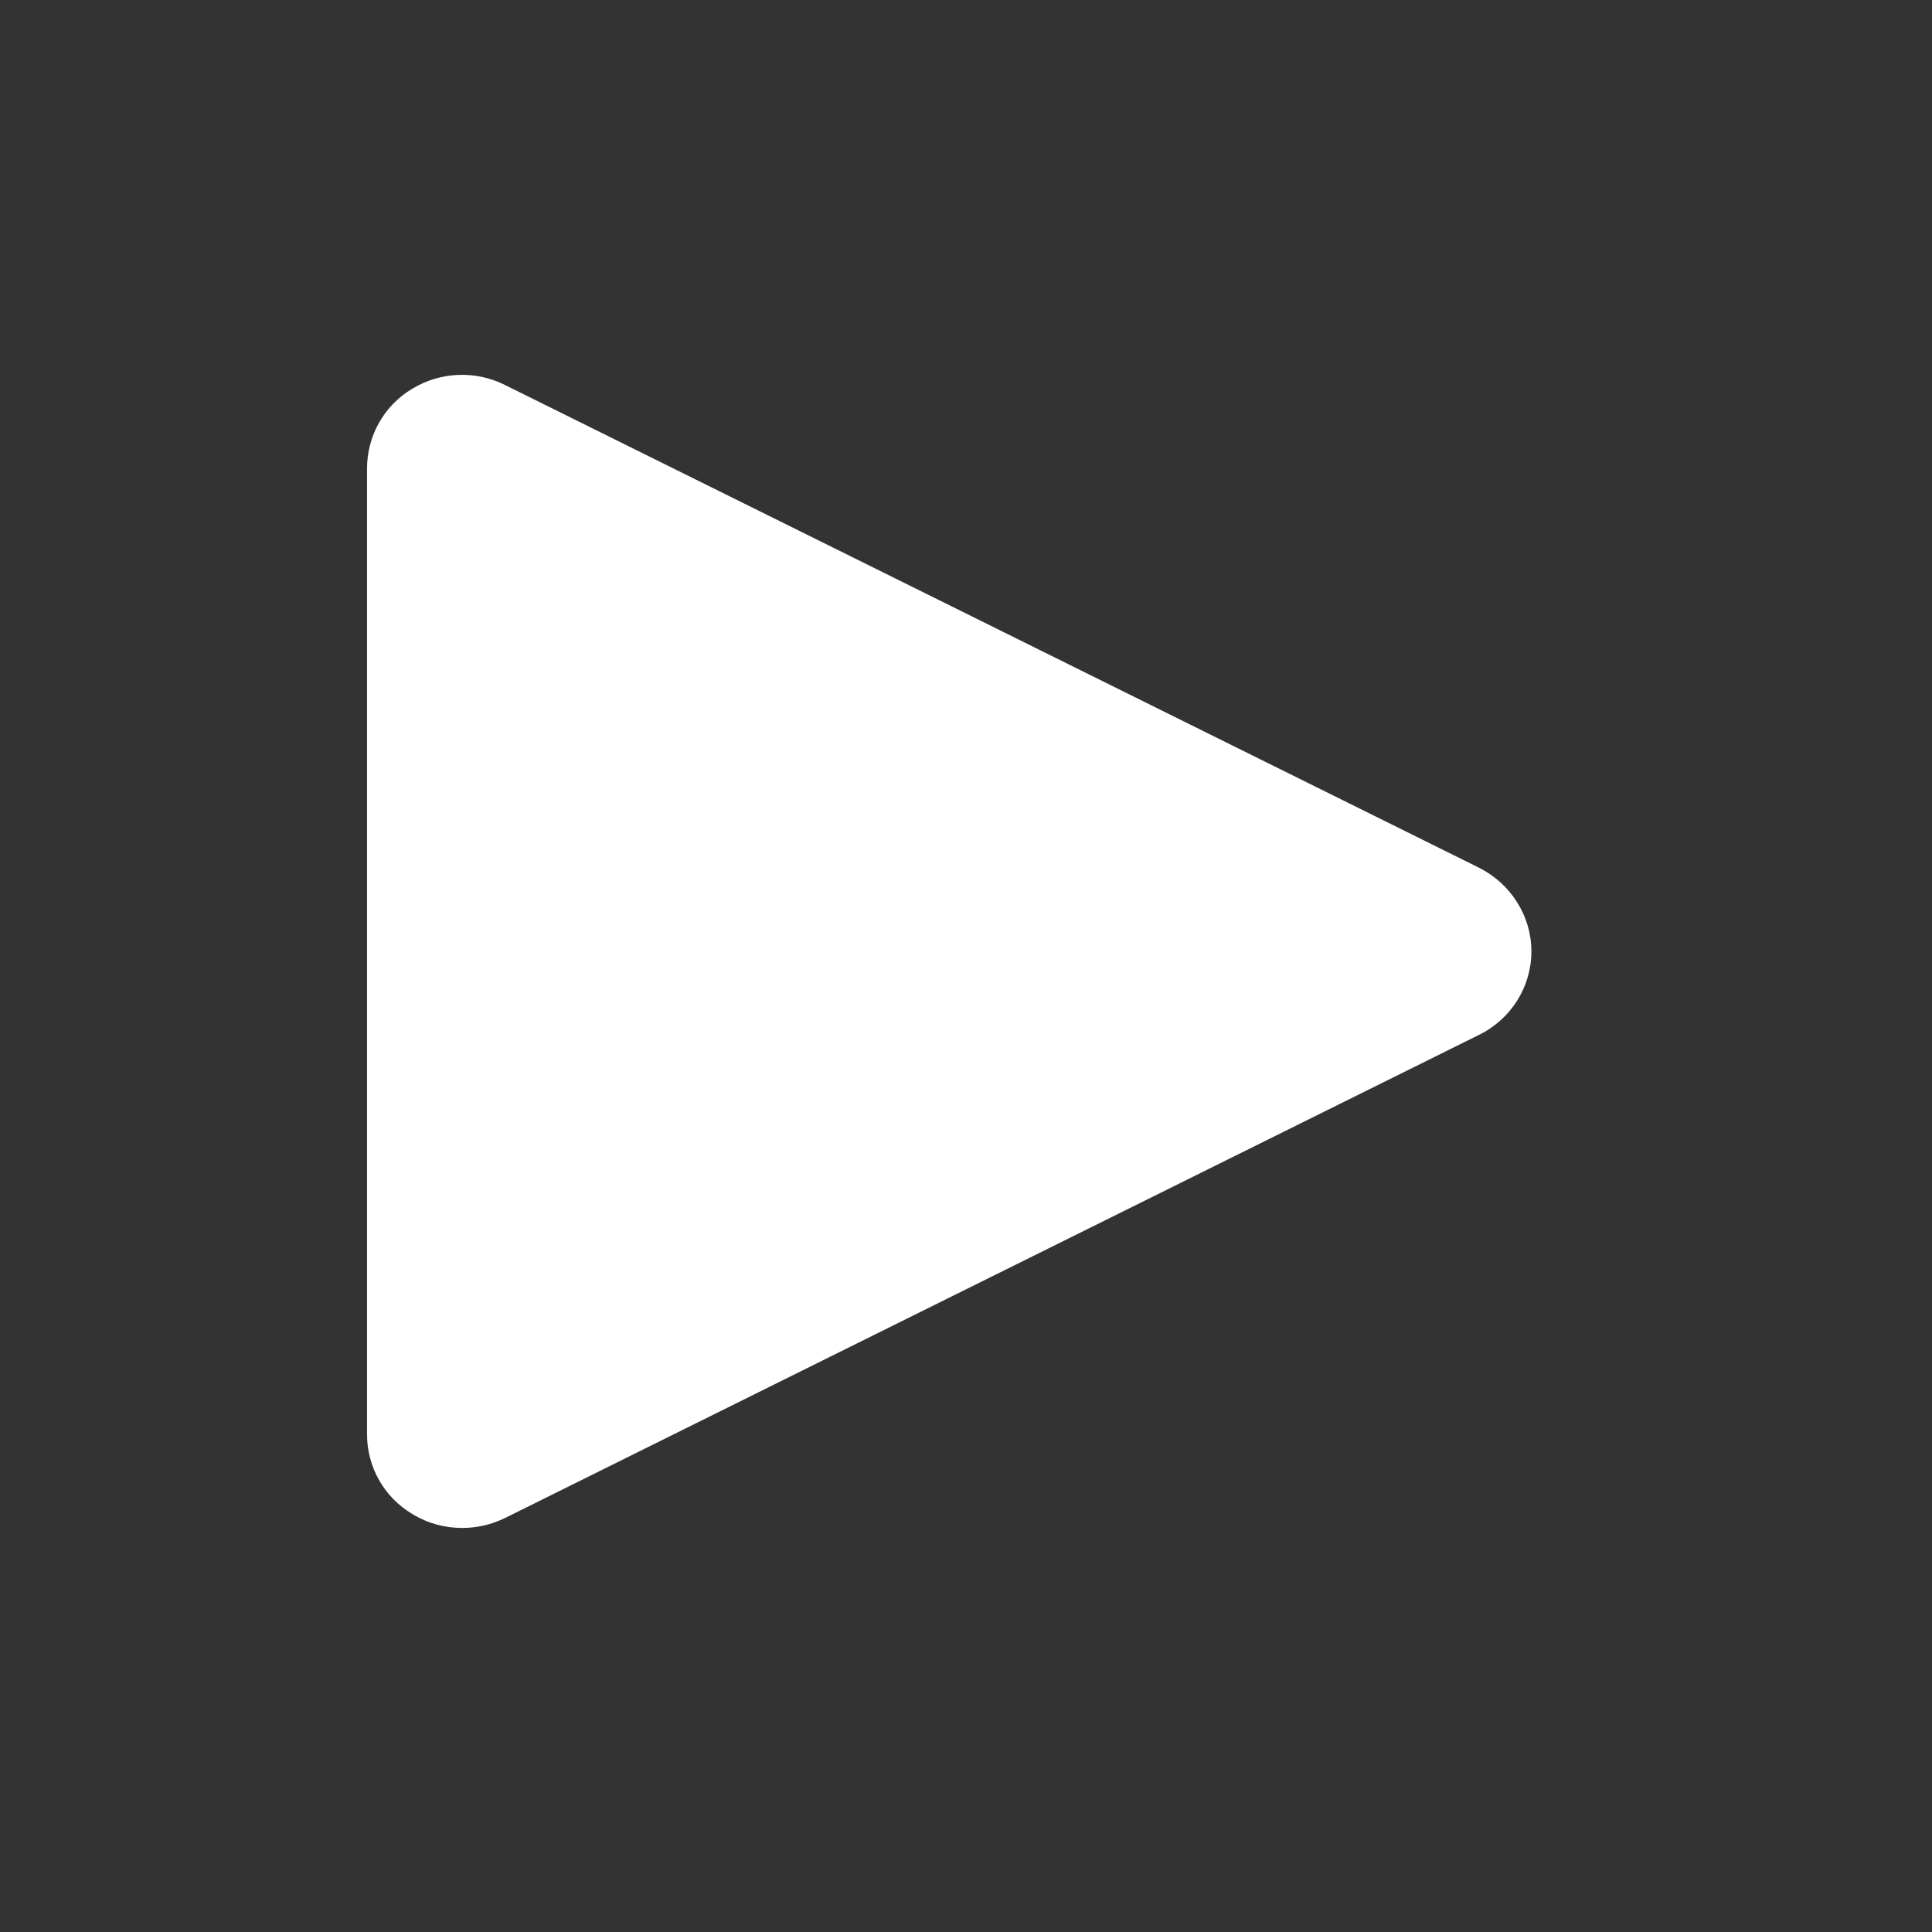 <?xml version="1.0" encoding="UTF-8"?>
<svg xmlns="http://www.w3.org/2000/svg" xmlns:xlink="http://www.w3.org/1999/xlink" width="208pt" height="208pt" viewBox="0 0 208 208" version="1.1">
<rect x="0" y="0" width="208" height="208" fill="#333333" stroke="none"/>
<g id="surface1">
<path style=" stroke:none;fill-rule:nonzero;fill:#FFFFFF;fill-opacity:1;" d="M 159.207 93.406 L 54.383 41.457 C 51.211 39.855 47.426 40.008 44.379 41.855 C 41.332 43.672 39.516 46.934 39.516 50.441 L 39.516 154.438 C 39.516 157.914 41.332 161.176 44.379 162.992 C 46.043 164.008 47.887 164.5 49.766 164.5 C 51.367 164.5 52.938 164.133 54.383 163.422 L 159.238 111.41 C 162.684 109.719 164.871 106.242 164.871 102.426 C 164.871 98.609 162.652 95.129 159.207 93.406 Z "/>
</g>
</svg>
